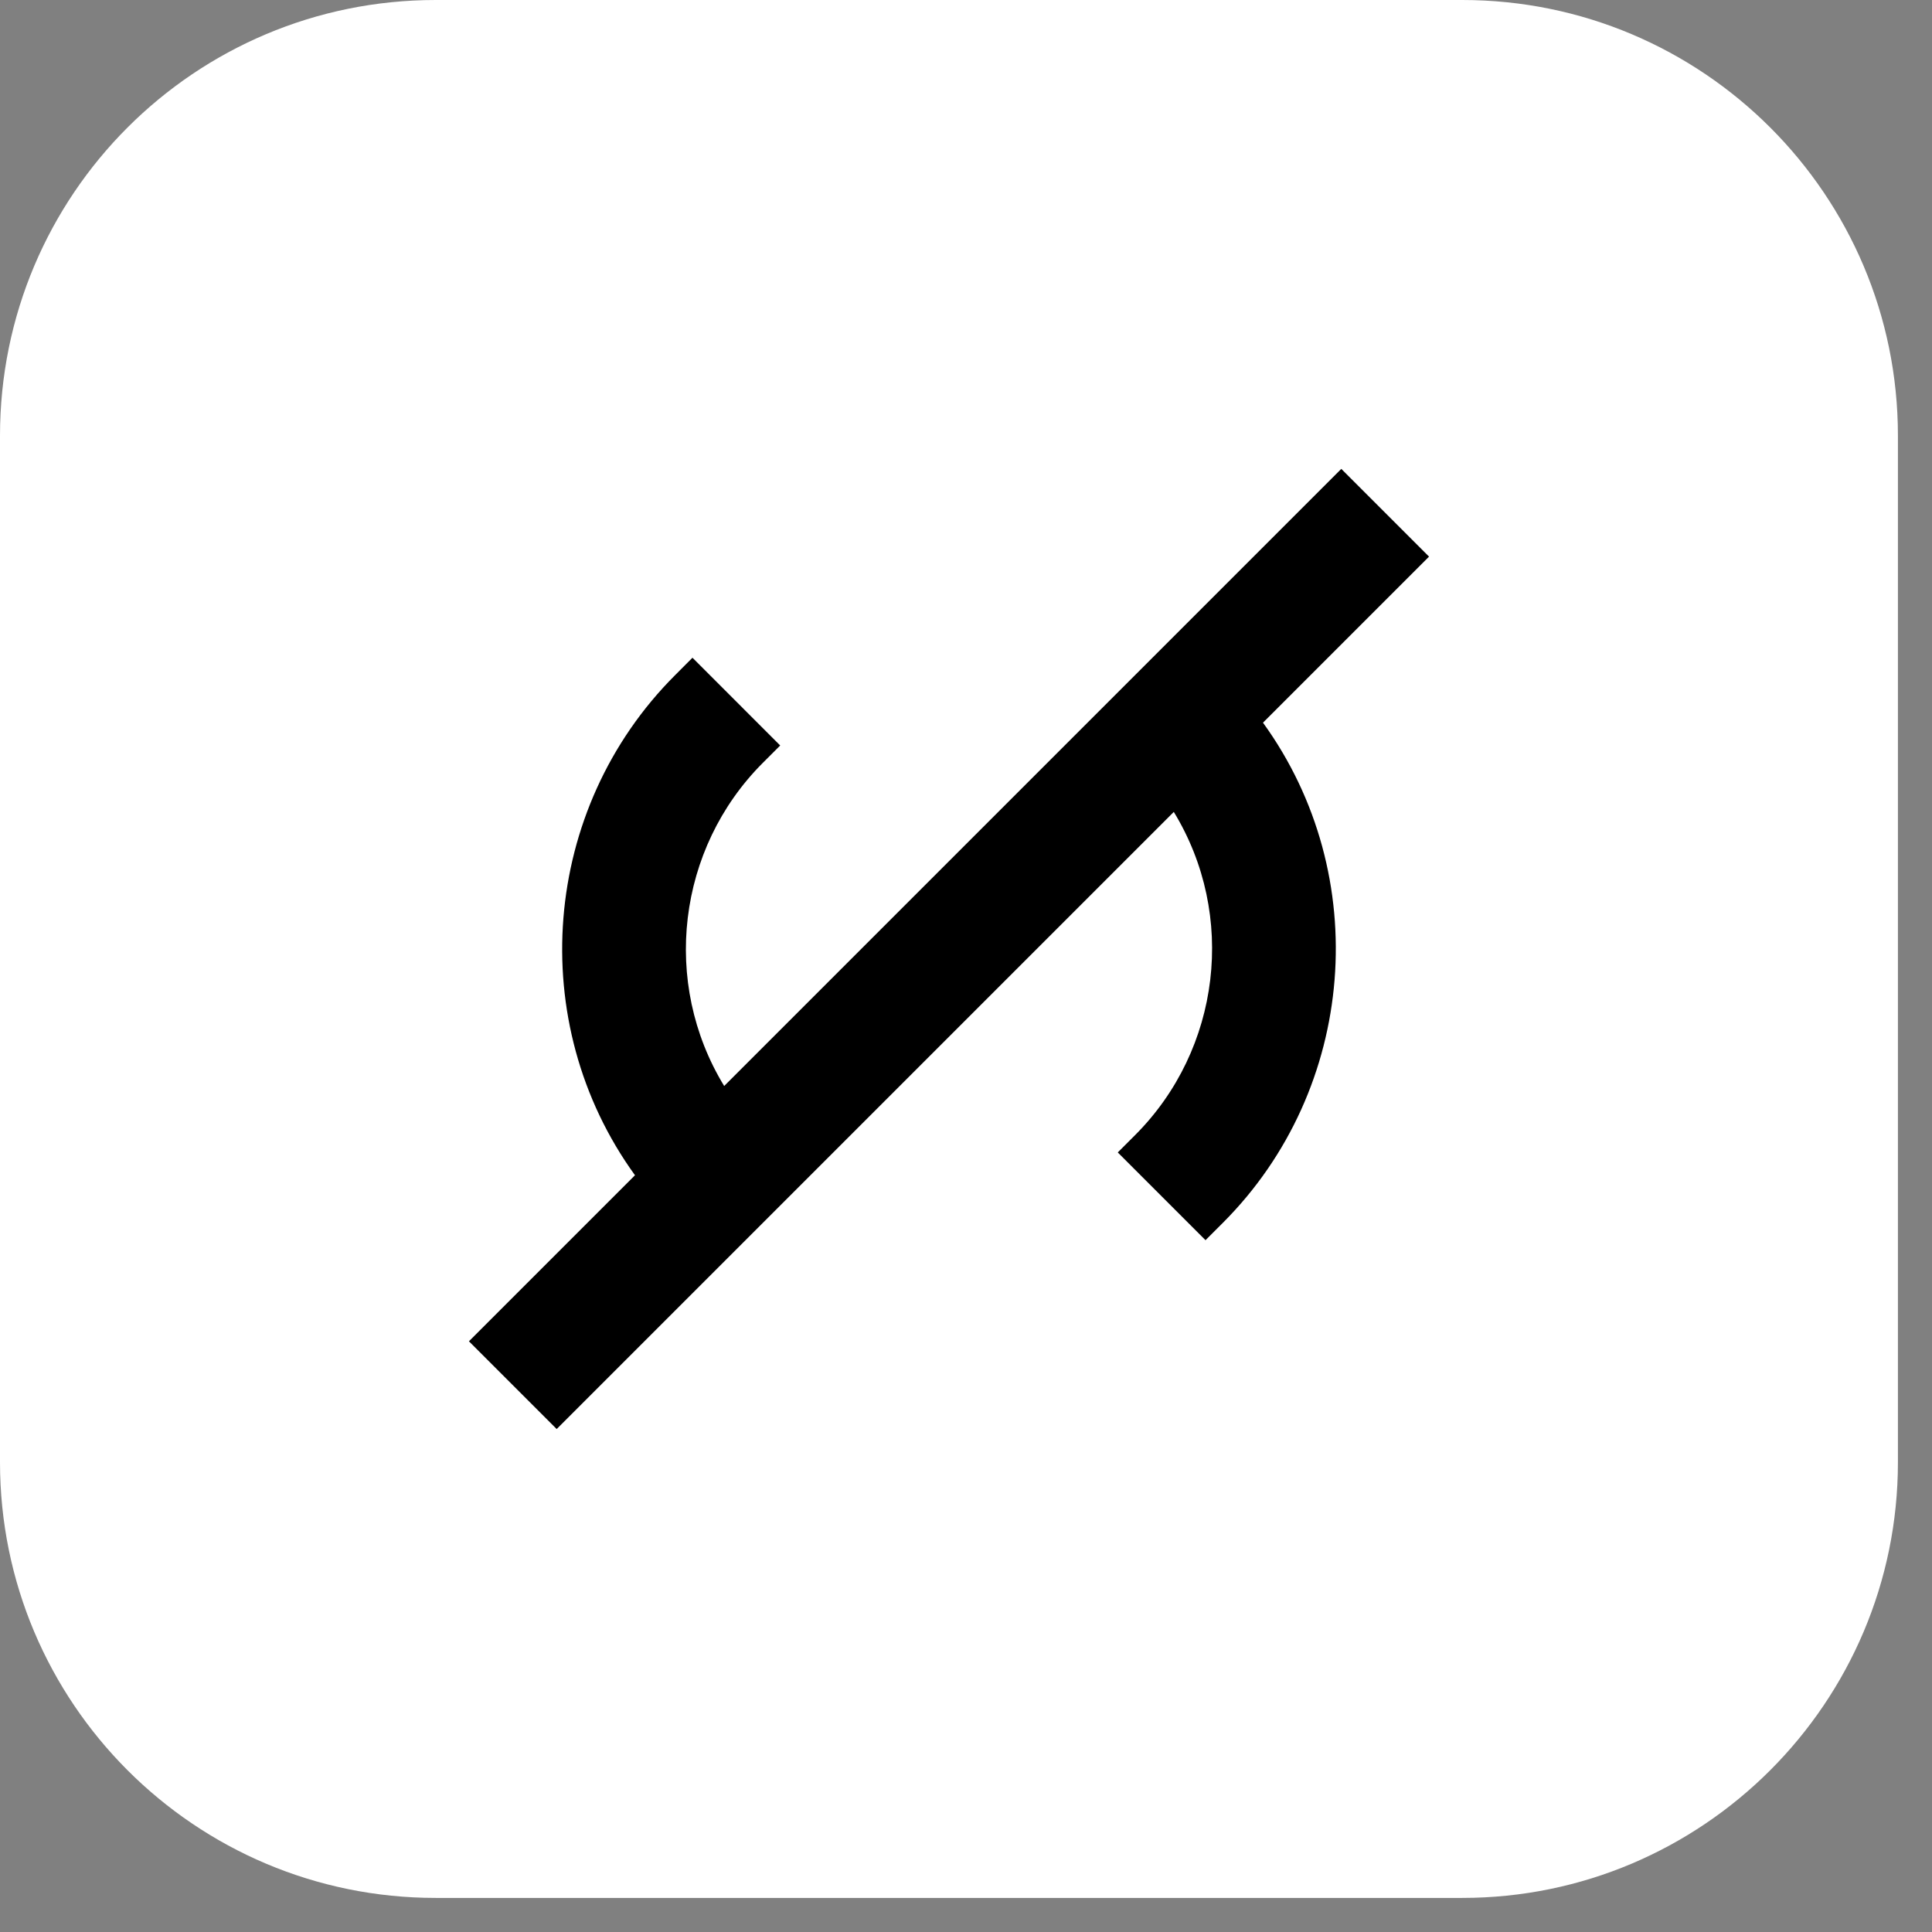 <svg width="36" height="36" viewBox="0 0 36 36" fill="none" xmlns="http://www.w3.org/2000/svg">
<rect x="0" y="0" width="36" height="36" fill="#808080" stroke="none"/>
<path d="M27.247 35.365H8.119C3.63 35.365 0 31.726 0 27.247V8.119C0 3.63 3.63 0 8.119 0H27.247C31.726 0 35.365 3.63 35.365 8.119V27.247C35.365 31.726 31.726 35.365 27.247 35.365Z" fill="white"/>
<path d="M26.628 10.372L24.993 8.737L13.494 20.236C12.321 18.315 12.617 15.812 14.215 14.214L14.538 13.891L12.903 12.256L12.58 12.58C10.086 15.073 9.772 19.054 11.832 21.899L8.738 24.993L10.373 26.628L21.872 15.129C23.045 17.05 22.749 19.553 21.151 21.151L20.828 21.474L22.463 23.109L22.786 22.786C25.28 20.292 25.594 16.311 23.534 13.466L26.628 10.372Z" fill="black"/>
</svg>
